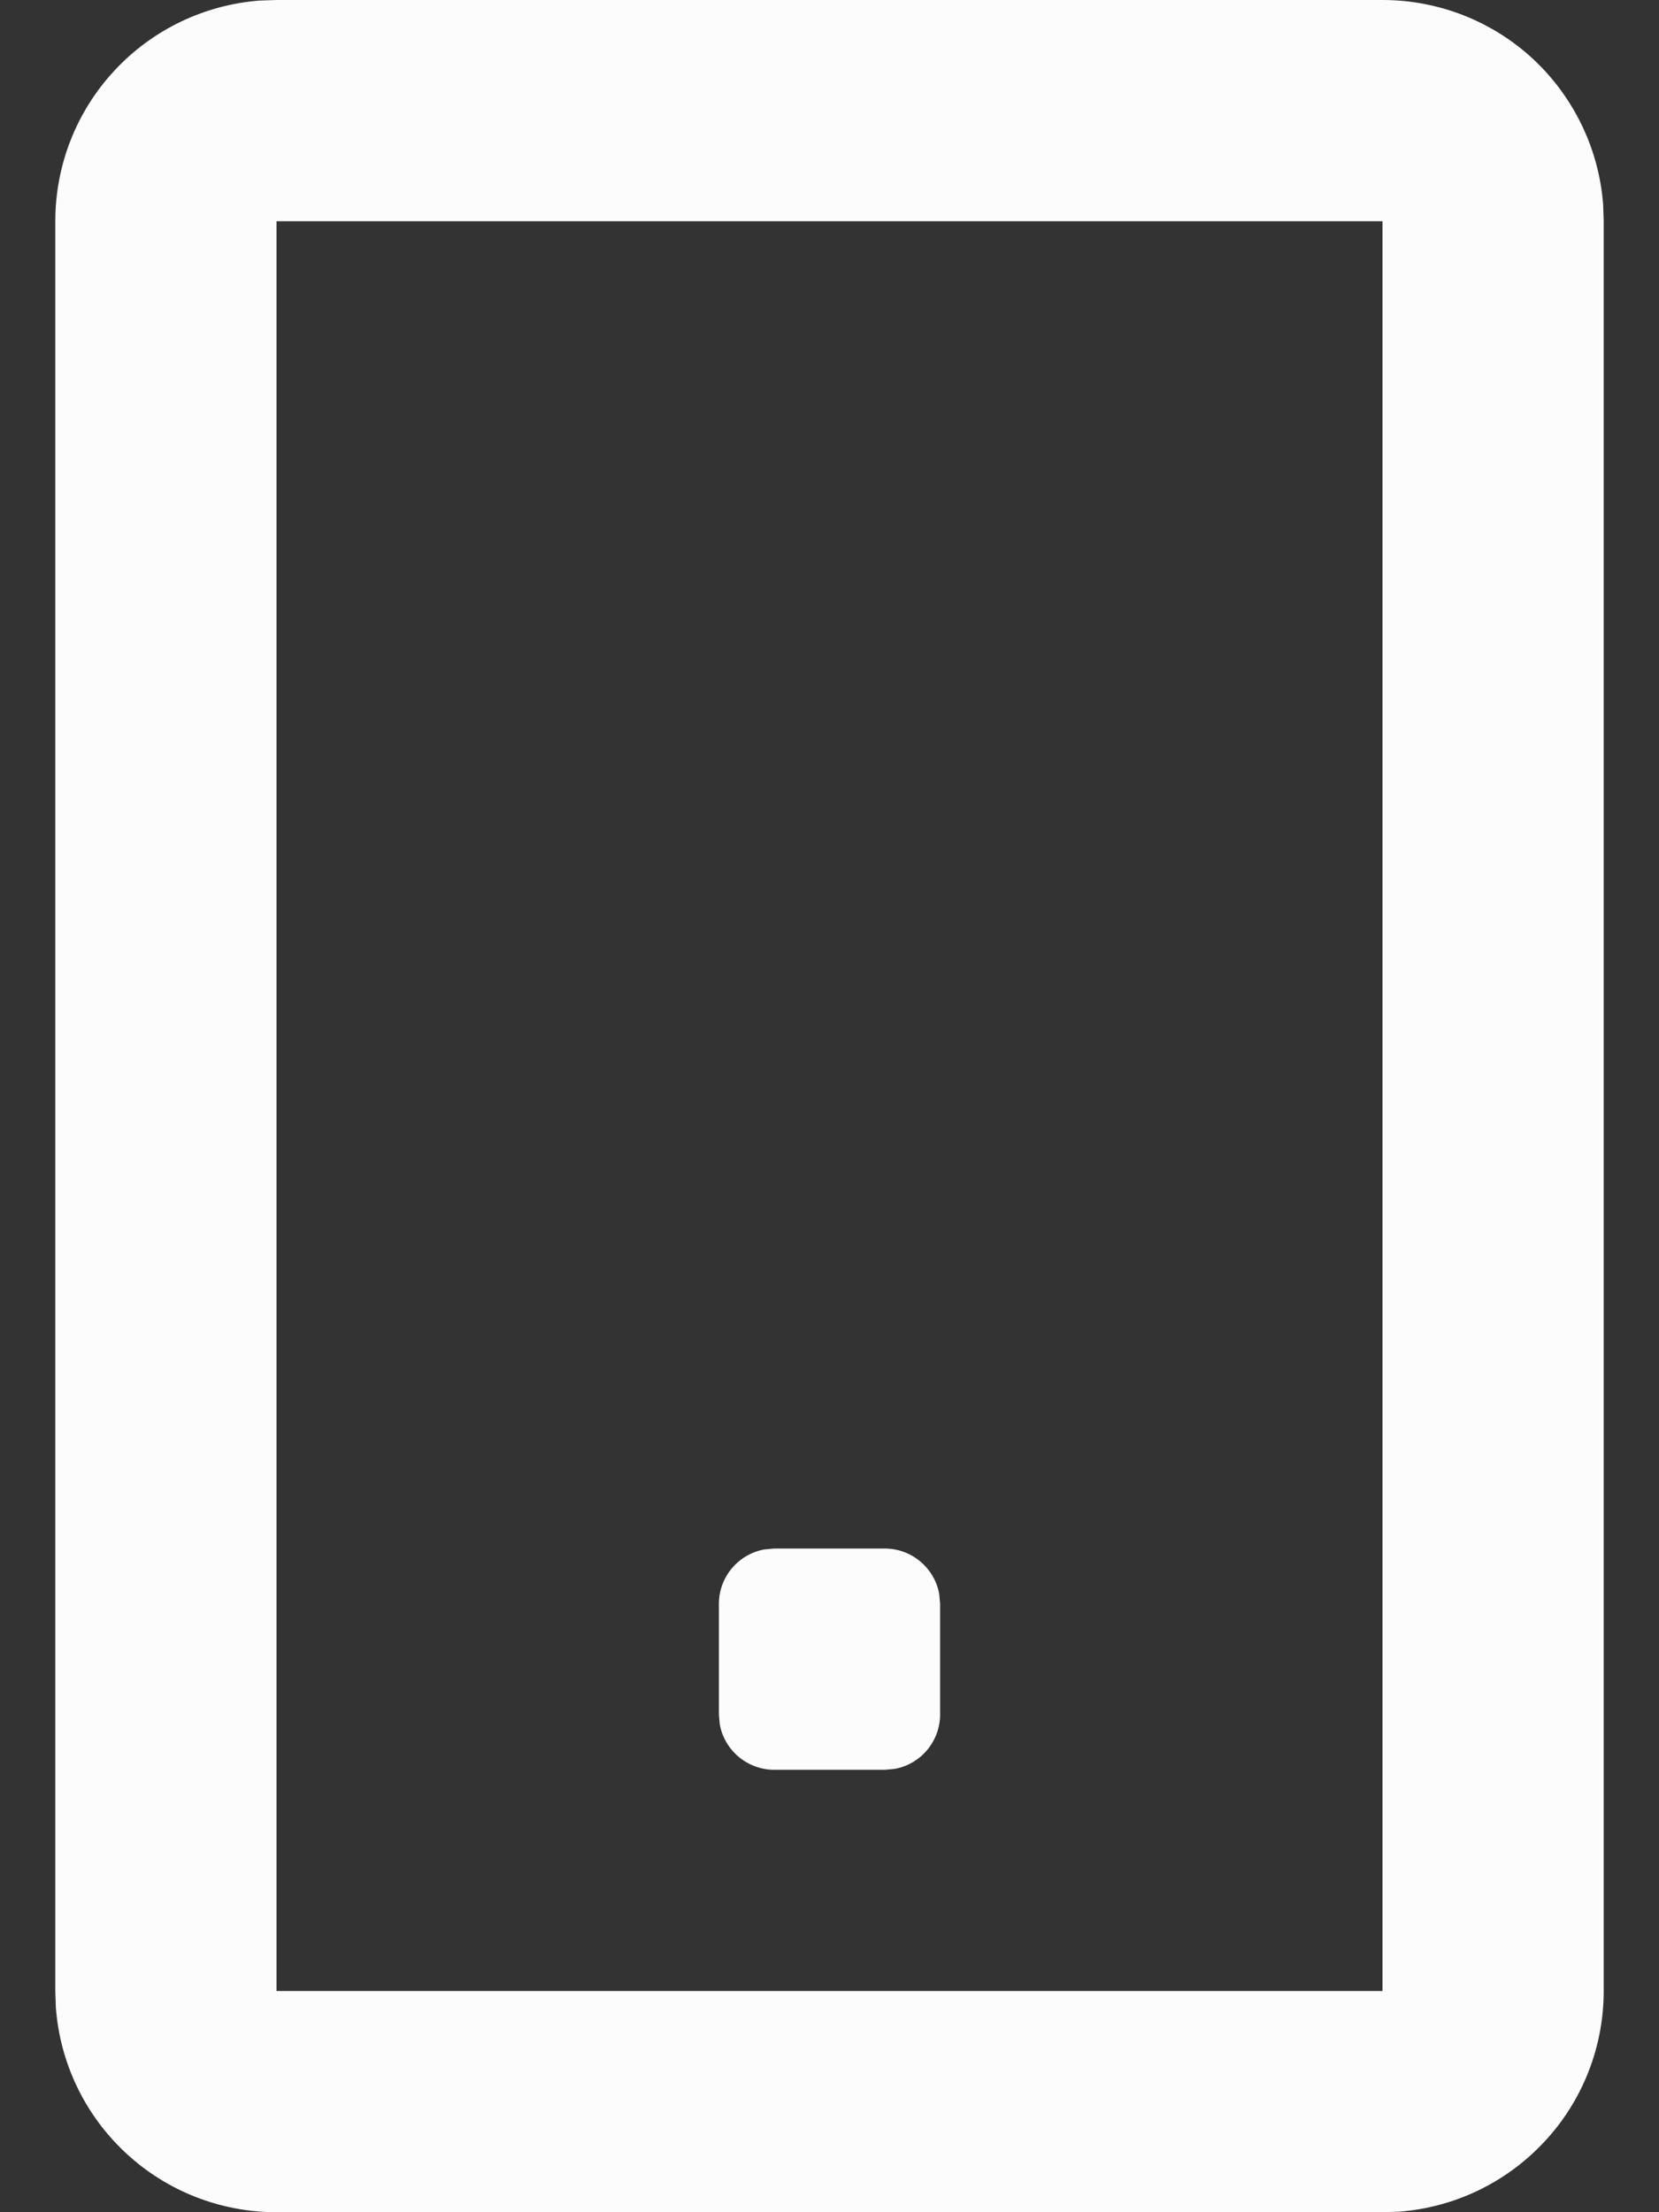 <svg width="15" height="20" viewBox="0 0 15 20" fill="none" xmlns="http://www.w3.org/2000/svg">
<rect x="0" y="0" width="15" height="20" fill="#333333" stroke="none"/>
<path d="M12.5 1.00268e-07C13.005 -0 13.491 0.19 13.861 0.533C14.23 0.877 14.457 1.347 14.495 1.85L14.5 2V18C14.5 18.505 14.31 18.991 13.966 19.36C13.623 19.73 13.153 19.957 12.65 19.995L12.5 20H2.5C1.995 20 1.509 19.81 1.139 19.466C0.769 19.123 0.543 18.653 0.505 18.15L0.5 18V2C0.5 1.495 0.69 1.009 1.034 0.639C1.377 0.269 1.847 0.043 2.35 0.005L2.5 1.00268e-07H12.5ZM12.5 2H2.5V18H12.5V2ZM8 14C8.117 14 8.23 14.041 8.32 14.116C8.41 14.191 8.471 14.295 8.492 14.41L8.5 14.5V15.5C8.5 15.617 8.459 15.73 8.384 15.82C8.309 15.91 8.205 15.971 8.09 15.992L8 16H7C6.883 16 6.77 15.959 6.68 15.884C6.59 15.809 6.529 15.705 6.508 15.59L6.5 15.5V14.5C6.5 14.383 6.541 14.27 6.616 14.18C6.691 14.09 6.795 14.029 6.91 14.008L7 14H8Z" fill="#FCFCFC"/>
</svg>
